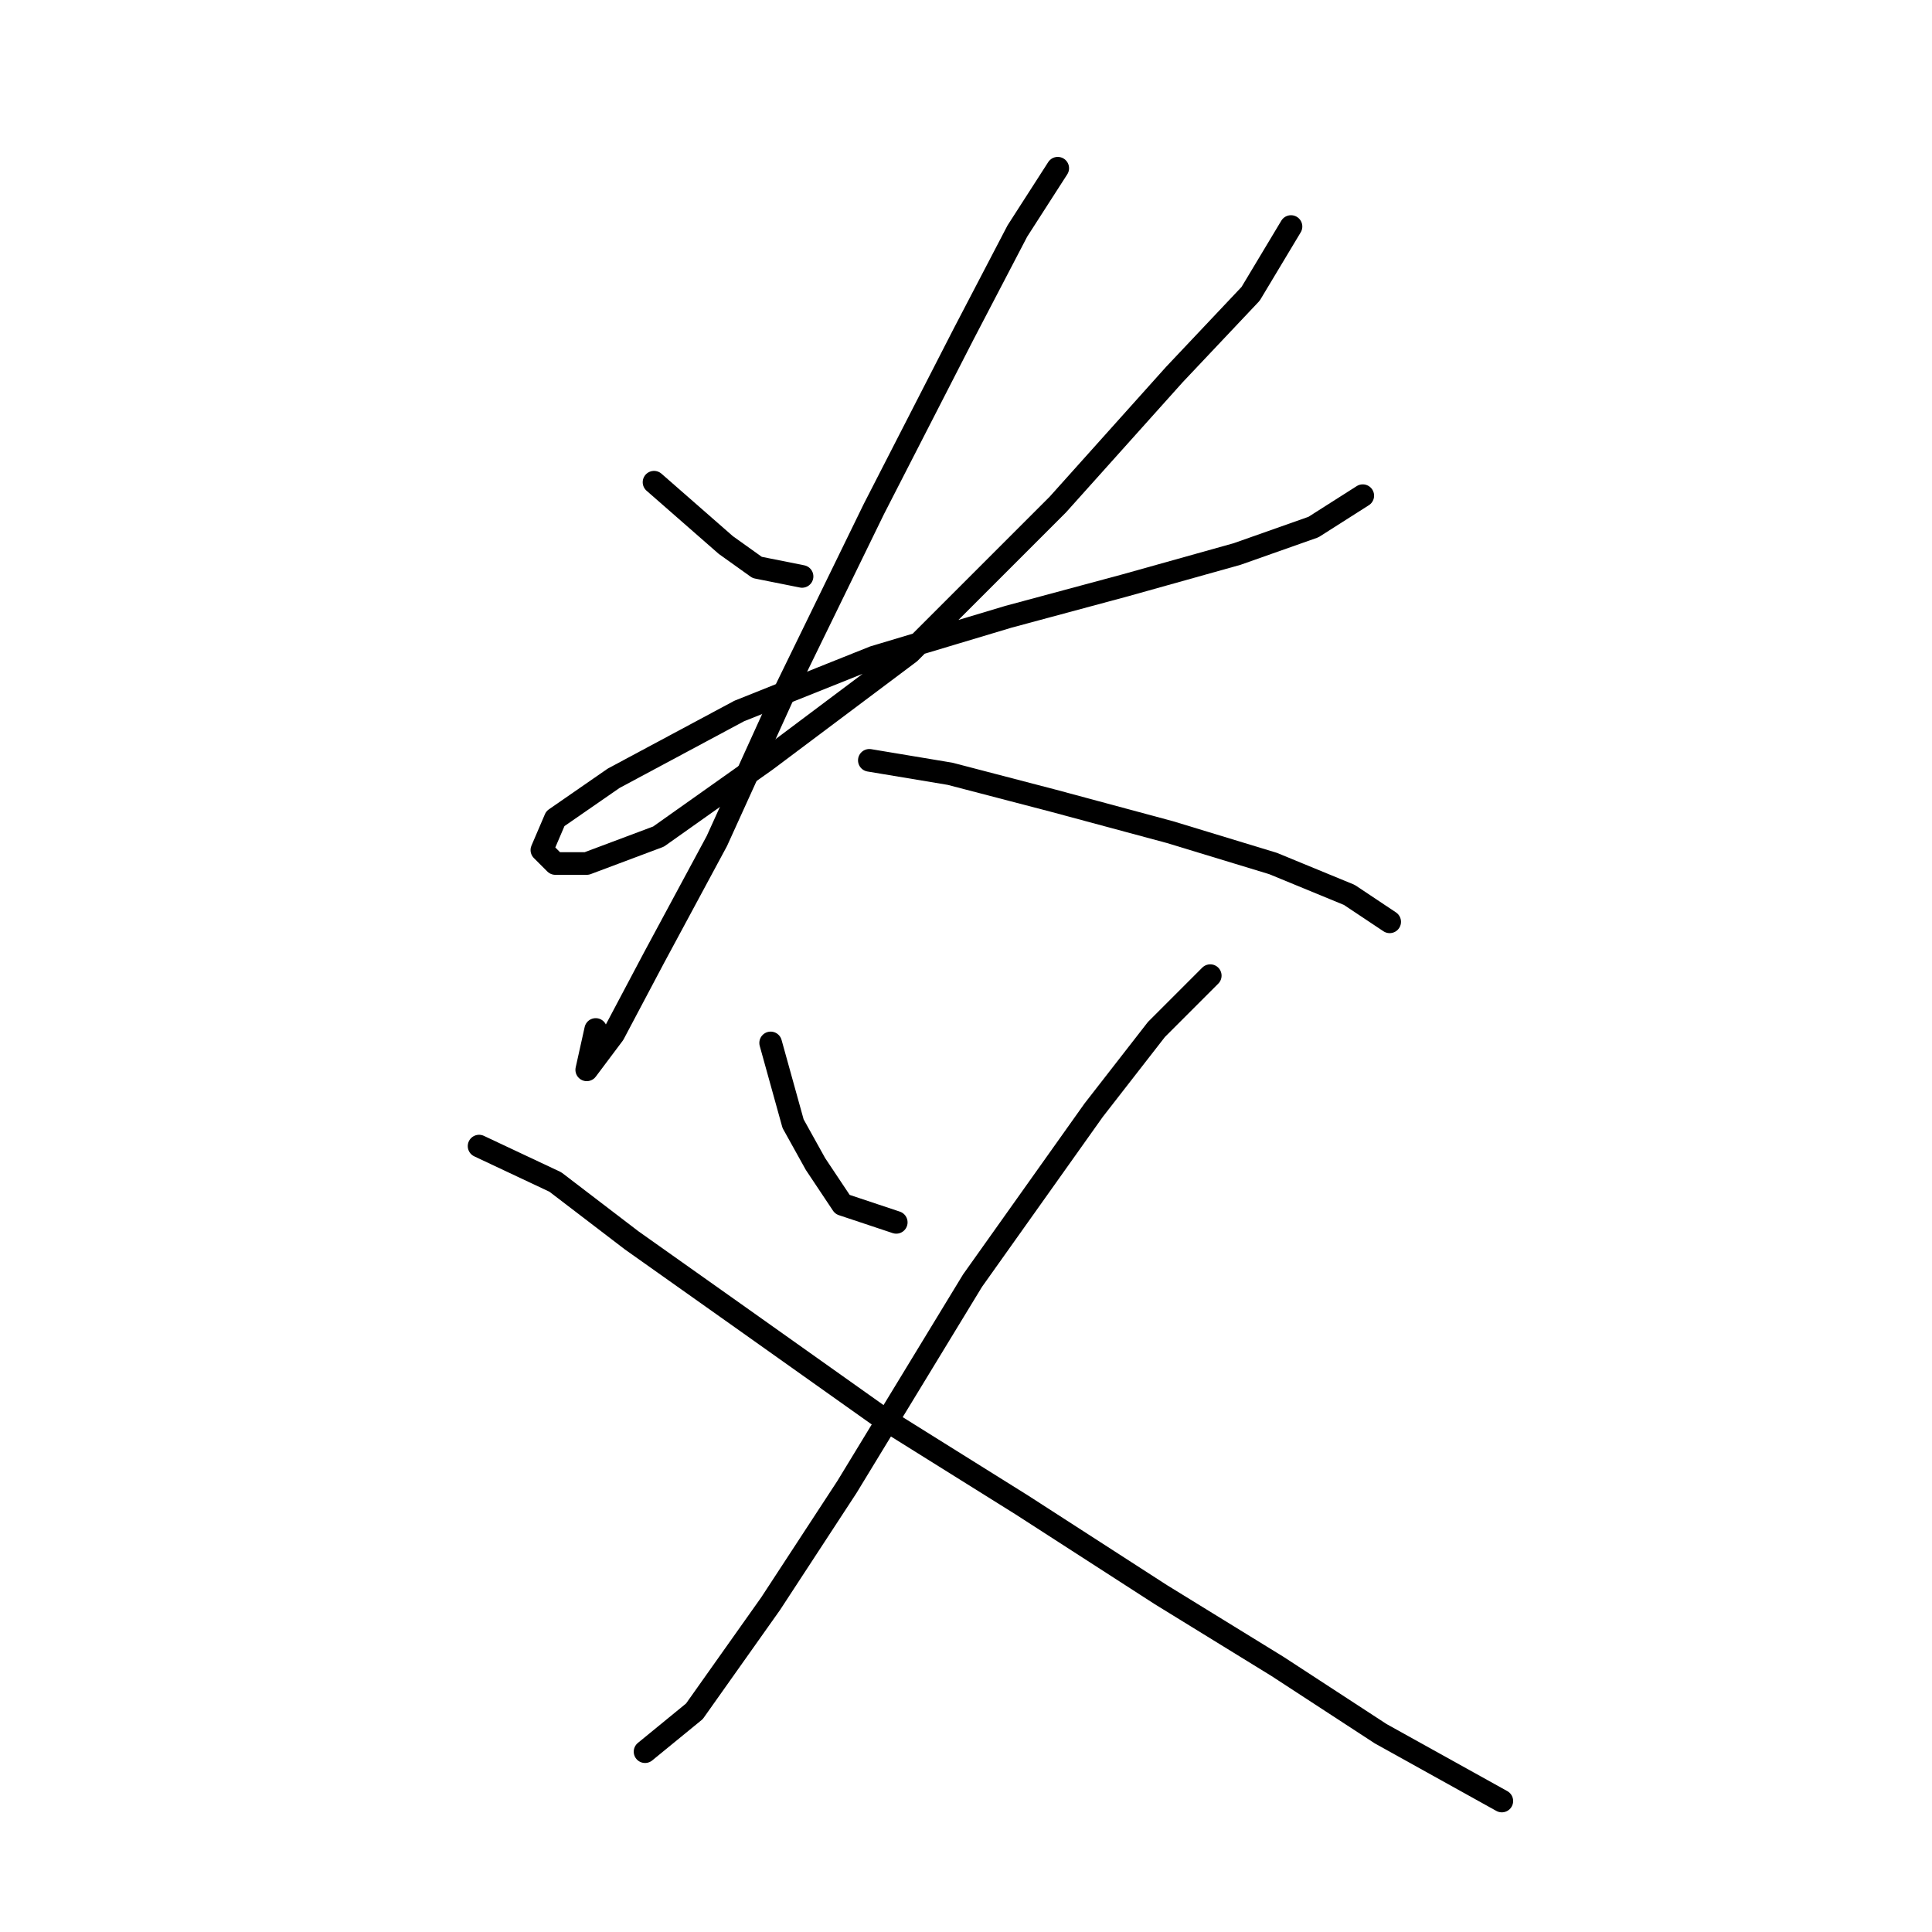 <?xml version="1.0" standalone="no"?>
    <svg width="256" height="256" xmlns="http://www.w3.org/2000/svg" version="1.1">
    <polyline stroke="black" stroke-width="3" stroke-linecap="round" fill="transparent" stroke-linejoin="round" points="86.662 63.896 96.172 72.218 100.332 75.19 106.276 76.378 106.276 76.378 " />
        <polyline stroke="black" stroke-width="3" stroke-linecap="round" fill="transparent" stroke-linejoin="round" points="171.064 30.017 165.714 38.932 155.61 49.631 140.156 66.868 120.541 86.483 101.521 100.748 87.256 110.853 77.746 114.419 73.585 114.419 71.802 112.636 73.585 108.475 81.312 103.126 97.955 94.21 115.786 87.077 133.618 81.728 149.072 77.567 163.931 73.407 174.036 69.84 180.574 65.68 180.574 65.68 " />
        <polyline stroke="black" stroke-width="3" stroke-linecap="round" fill="transparent" stroke-linejoin="round" points="140.156 22.29 134.806 30.611 127.674 44.282 115.786 67.463 103.899 91.832 94.983 111.447 86.662 126.901 81.312 137.005 77.746 141.76 77.746 141.76 78.935 136.411 78.935 136.411 " />
        <polyline stroke="black" stroke-width="3" stroke-linecap="round" fill="transparent" stroke-linejoin="round" points="115.192 100.748 125.891 102.531 139.561 106.097 155.015 110.258 168.686 114.419 178.791 118.579 184.14 122.146 184.14 122.146 " />
        <polyline stroke="black" stroke-width="3" stroke-linecap="round" fill="transparent" stroke-linejoin="round" points="102.115 138.194 105.087 148.893 108.059 154.242 111.626 159.592 118.758 161.969 118.758 161.969 " />
        <polyline stroke="black" stroke-width="3" stroke-linecap="round" fill="transparent" stroke-linejoin="round" points="160.365 129.278 153.232 136.411 144.911 147.11 128.863 169.696 112.22 197.038 102.115 212.492 92.011 226.757 85.473 232.106 85.473 232.106 " />
        <polyline stroke="black" stroke-width="3" stroke-linecap="round" fill="transparent" stroke-linejoin="round" points="63.481 151.865 73.585 156.62 83.69 164.347 97.955 174.451 116.381 187.528 135.401 199.415 153.827 211.303 169.281 220.813 182.951 229.729 199 238.644 199 238.644 " />
        </svg>